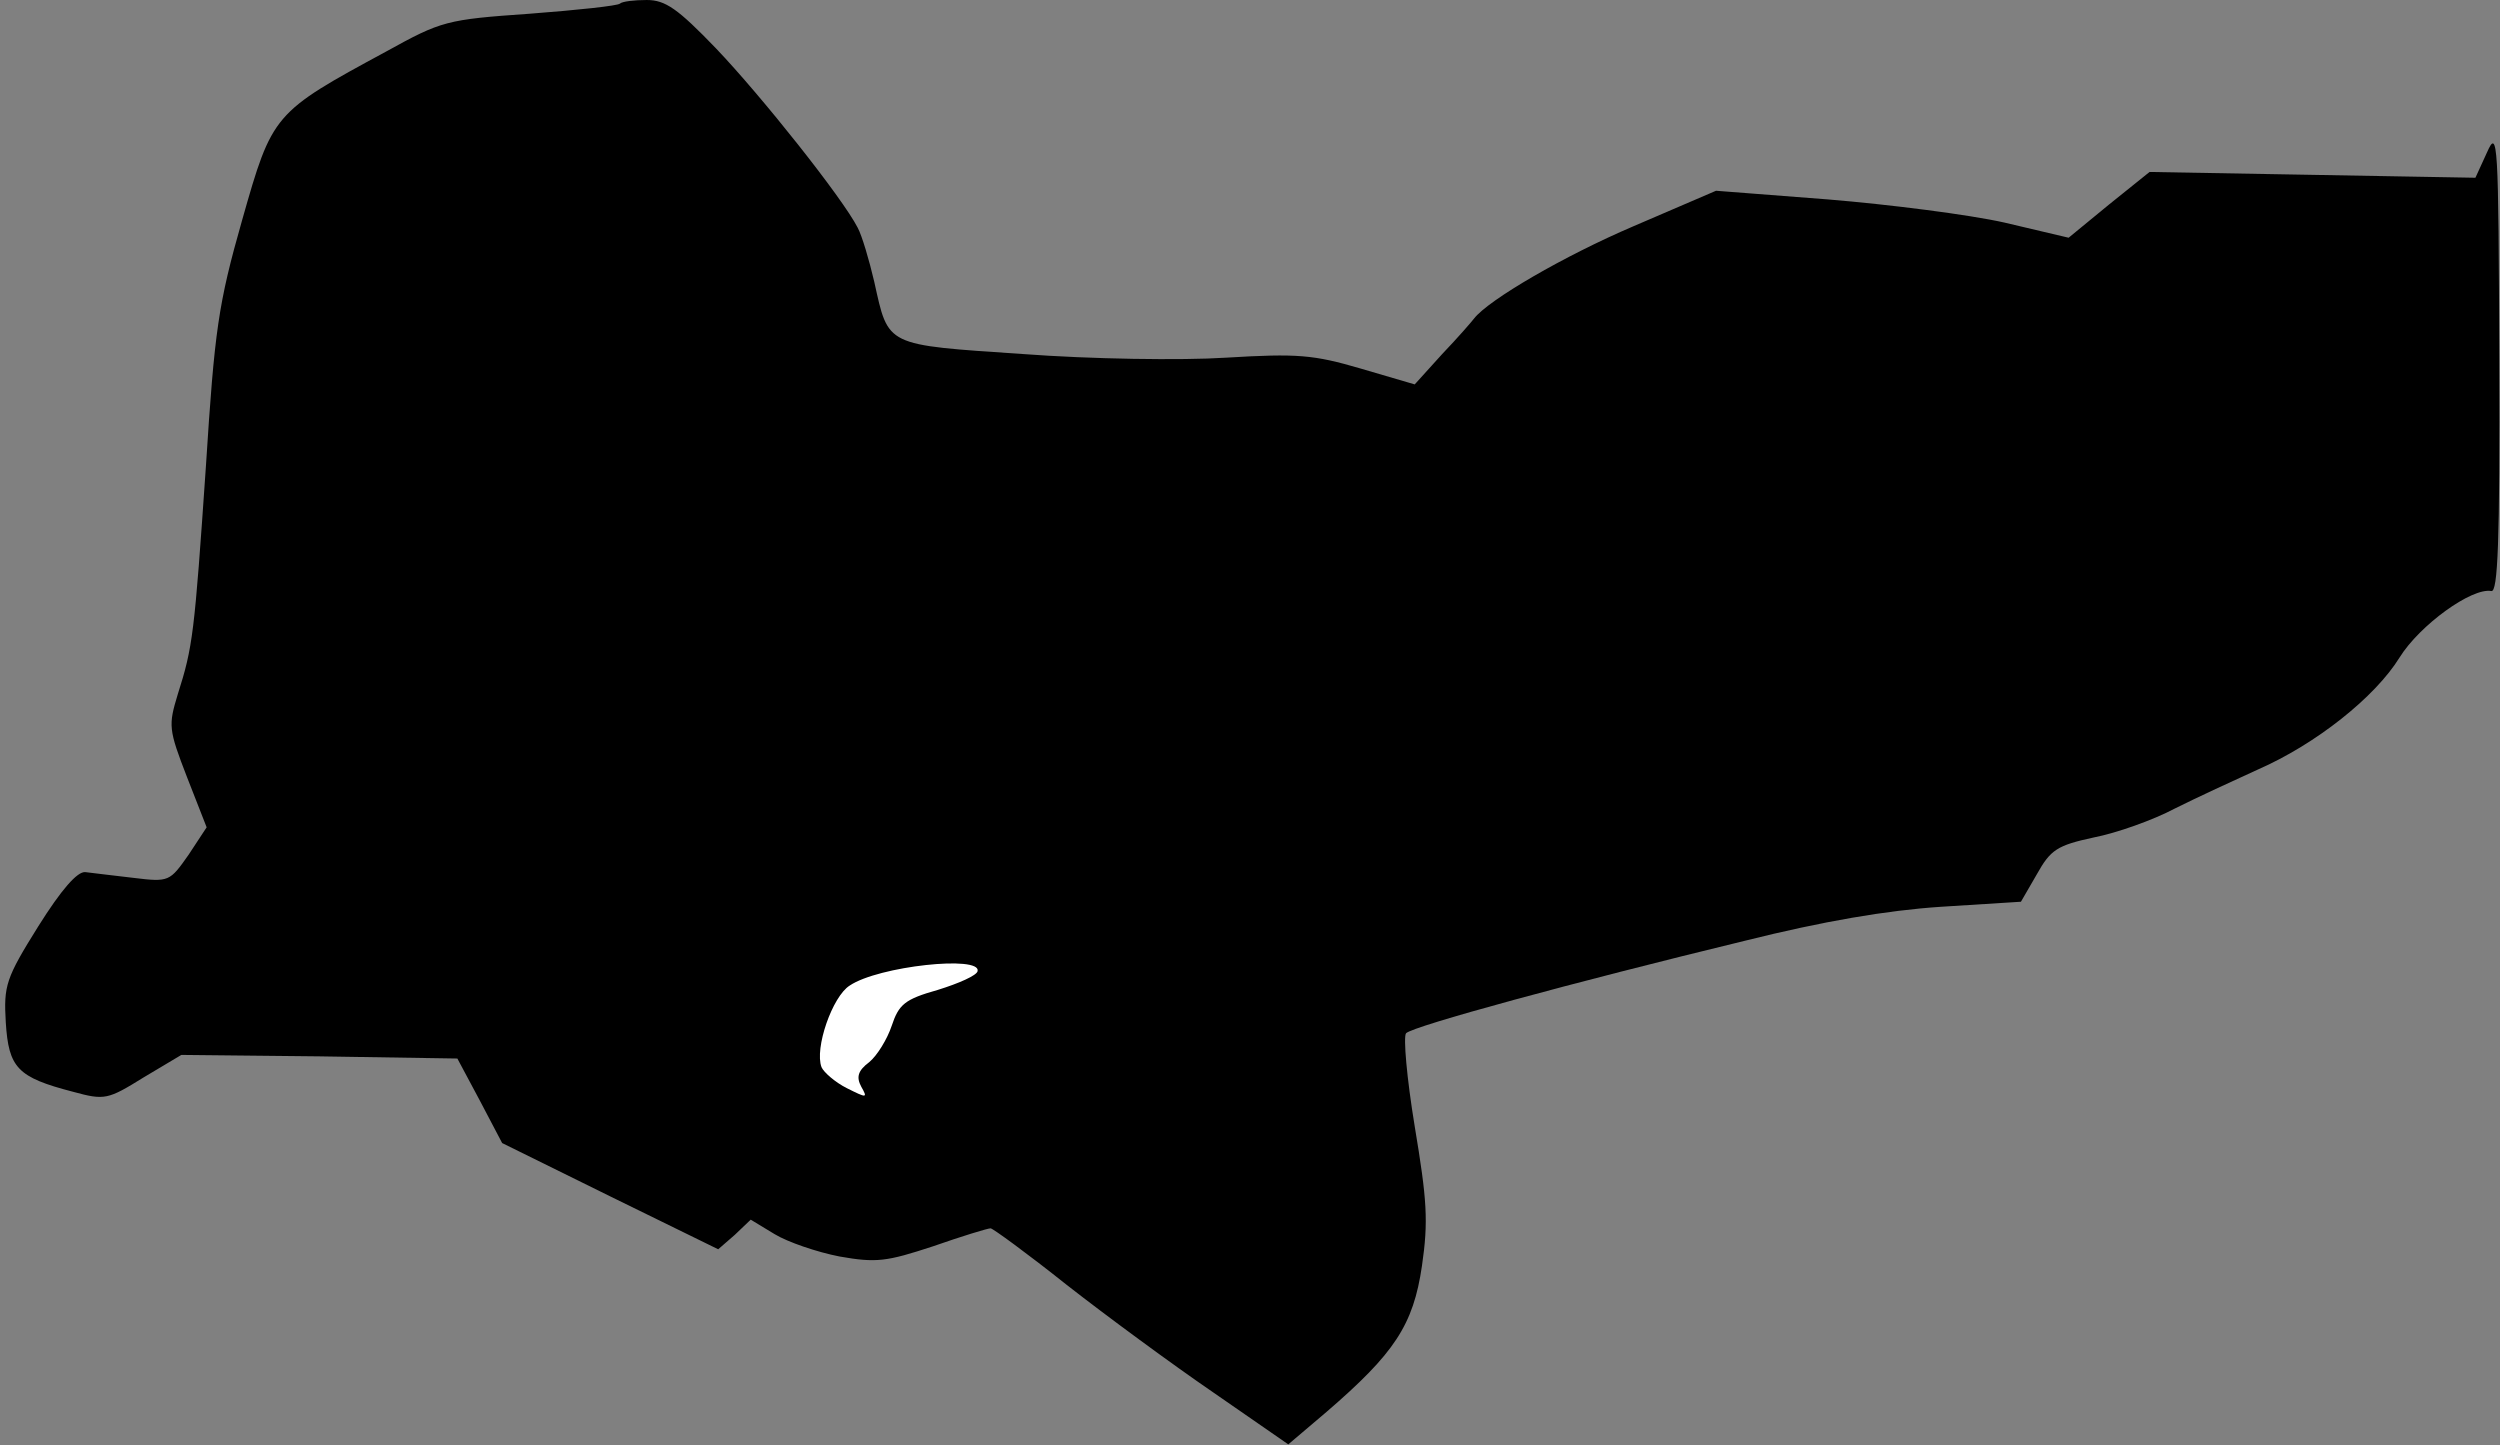 <?xml version="1.0" standalone="no"?>
<!DOCTYPE svg PUBLIC "-//W3C//DTD SVG 20010904//EN"
 "http://www.w3.org/TR/2001/REC-SVG-20010904/DTD/svg10.dtd">
<svg version="1.0" xmlns="http://www.w3.org/2000/svg"
 width="346pt" height="200pt" viewBox="0 0 346 200"
 preserveAspectRatio="xMidYMid meet">
<rect x="0" y="0" width="346" height="200" fill="#808080" stroke="none"/>
<g transform="translate(0,200) scale(0.1,-0.1)"
fill="#000000" stroke="none">
<path fill="#000000" stroke="none" d="M858 1995 c-3 -3 -59 -9 -125 -14 -115
-8 -122 -10 -198 -52 -157 -85 -158 -86 -200 -234 -33 -116 -38 -152 -50 -340
-16 -233 -18 -250 -39 -316 -13 -43 -13 -48 13 -115 l27 -69 -25 -38 c-26 -37
-27 -38 -76 -32 -27 3 -58 7 -67 8 -11 1 -33 -24 -65 -75 -45 -72 -48 -82 -45
-133 4 -63 16 -76 93 -96 44 -12 48 -11 98 20 l52 31 191 -2 191 -3 31 -58 31
-59 150 -74 149 -73 23 20 22 21 33 -20 c18 -11 59 -25 90 -31 51 -9 65 -7
129 14 40 14 76 25 80 25 3 0 51 -35 105 -78 55 -43 146 -110 203 -149 l104
-72 53 45 c94 81 120 120 132 202 9 62 7 91 -10 193 -11 67 -16 124 -12 129
10 10 230 70 469 128 108 27 196 42 271 47 l111 7 22 38 c19 34 28 40 79 51
31 6 82 24 112 40 30 15 82 39 115 54 80 35 162 100 196 155 28 45 100 97 127
92 9 -2 12 67 11 320 -1 304 -2 321 -17 287 l-16 -35 -225 4 -226 4 -56 -45
-56 -46 -89 21 c-49 11 -159 25 -244 32 l-155 12 -114 -49 c-96 -41 -201 -102
-221 -128 -3 -4 -22 -26 -44 -49 l-38 -42 -75 22 c-65 19 -87 21 -186 15 -62
-4 -188 -2 -281 5 -192 13 -186 10 -206 100 -7 30 -17 64 -23 75 -21 41 -133
182 -196 248 -53 55 -70 67 -96 67 -17 0 -34 -2 -37 -5z"/>
<path fill="#ffffff" stroke="none" d="M1353 656 c-1 -6 -26 -17 -55 -26 -46
-13 -54 -20 -64 -50 -6 -18 -20 -41 -31 -50 -16 -12 -18 -21 -11 -34 9 -16 8
-16 -20 -2 -16 8 -32 22 -35 29 -10 26 15 98 39 113 40 27 182 42 177 20z"/>
</g>
</svg>
